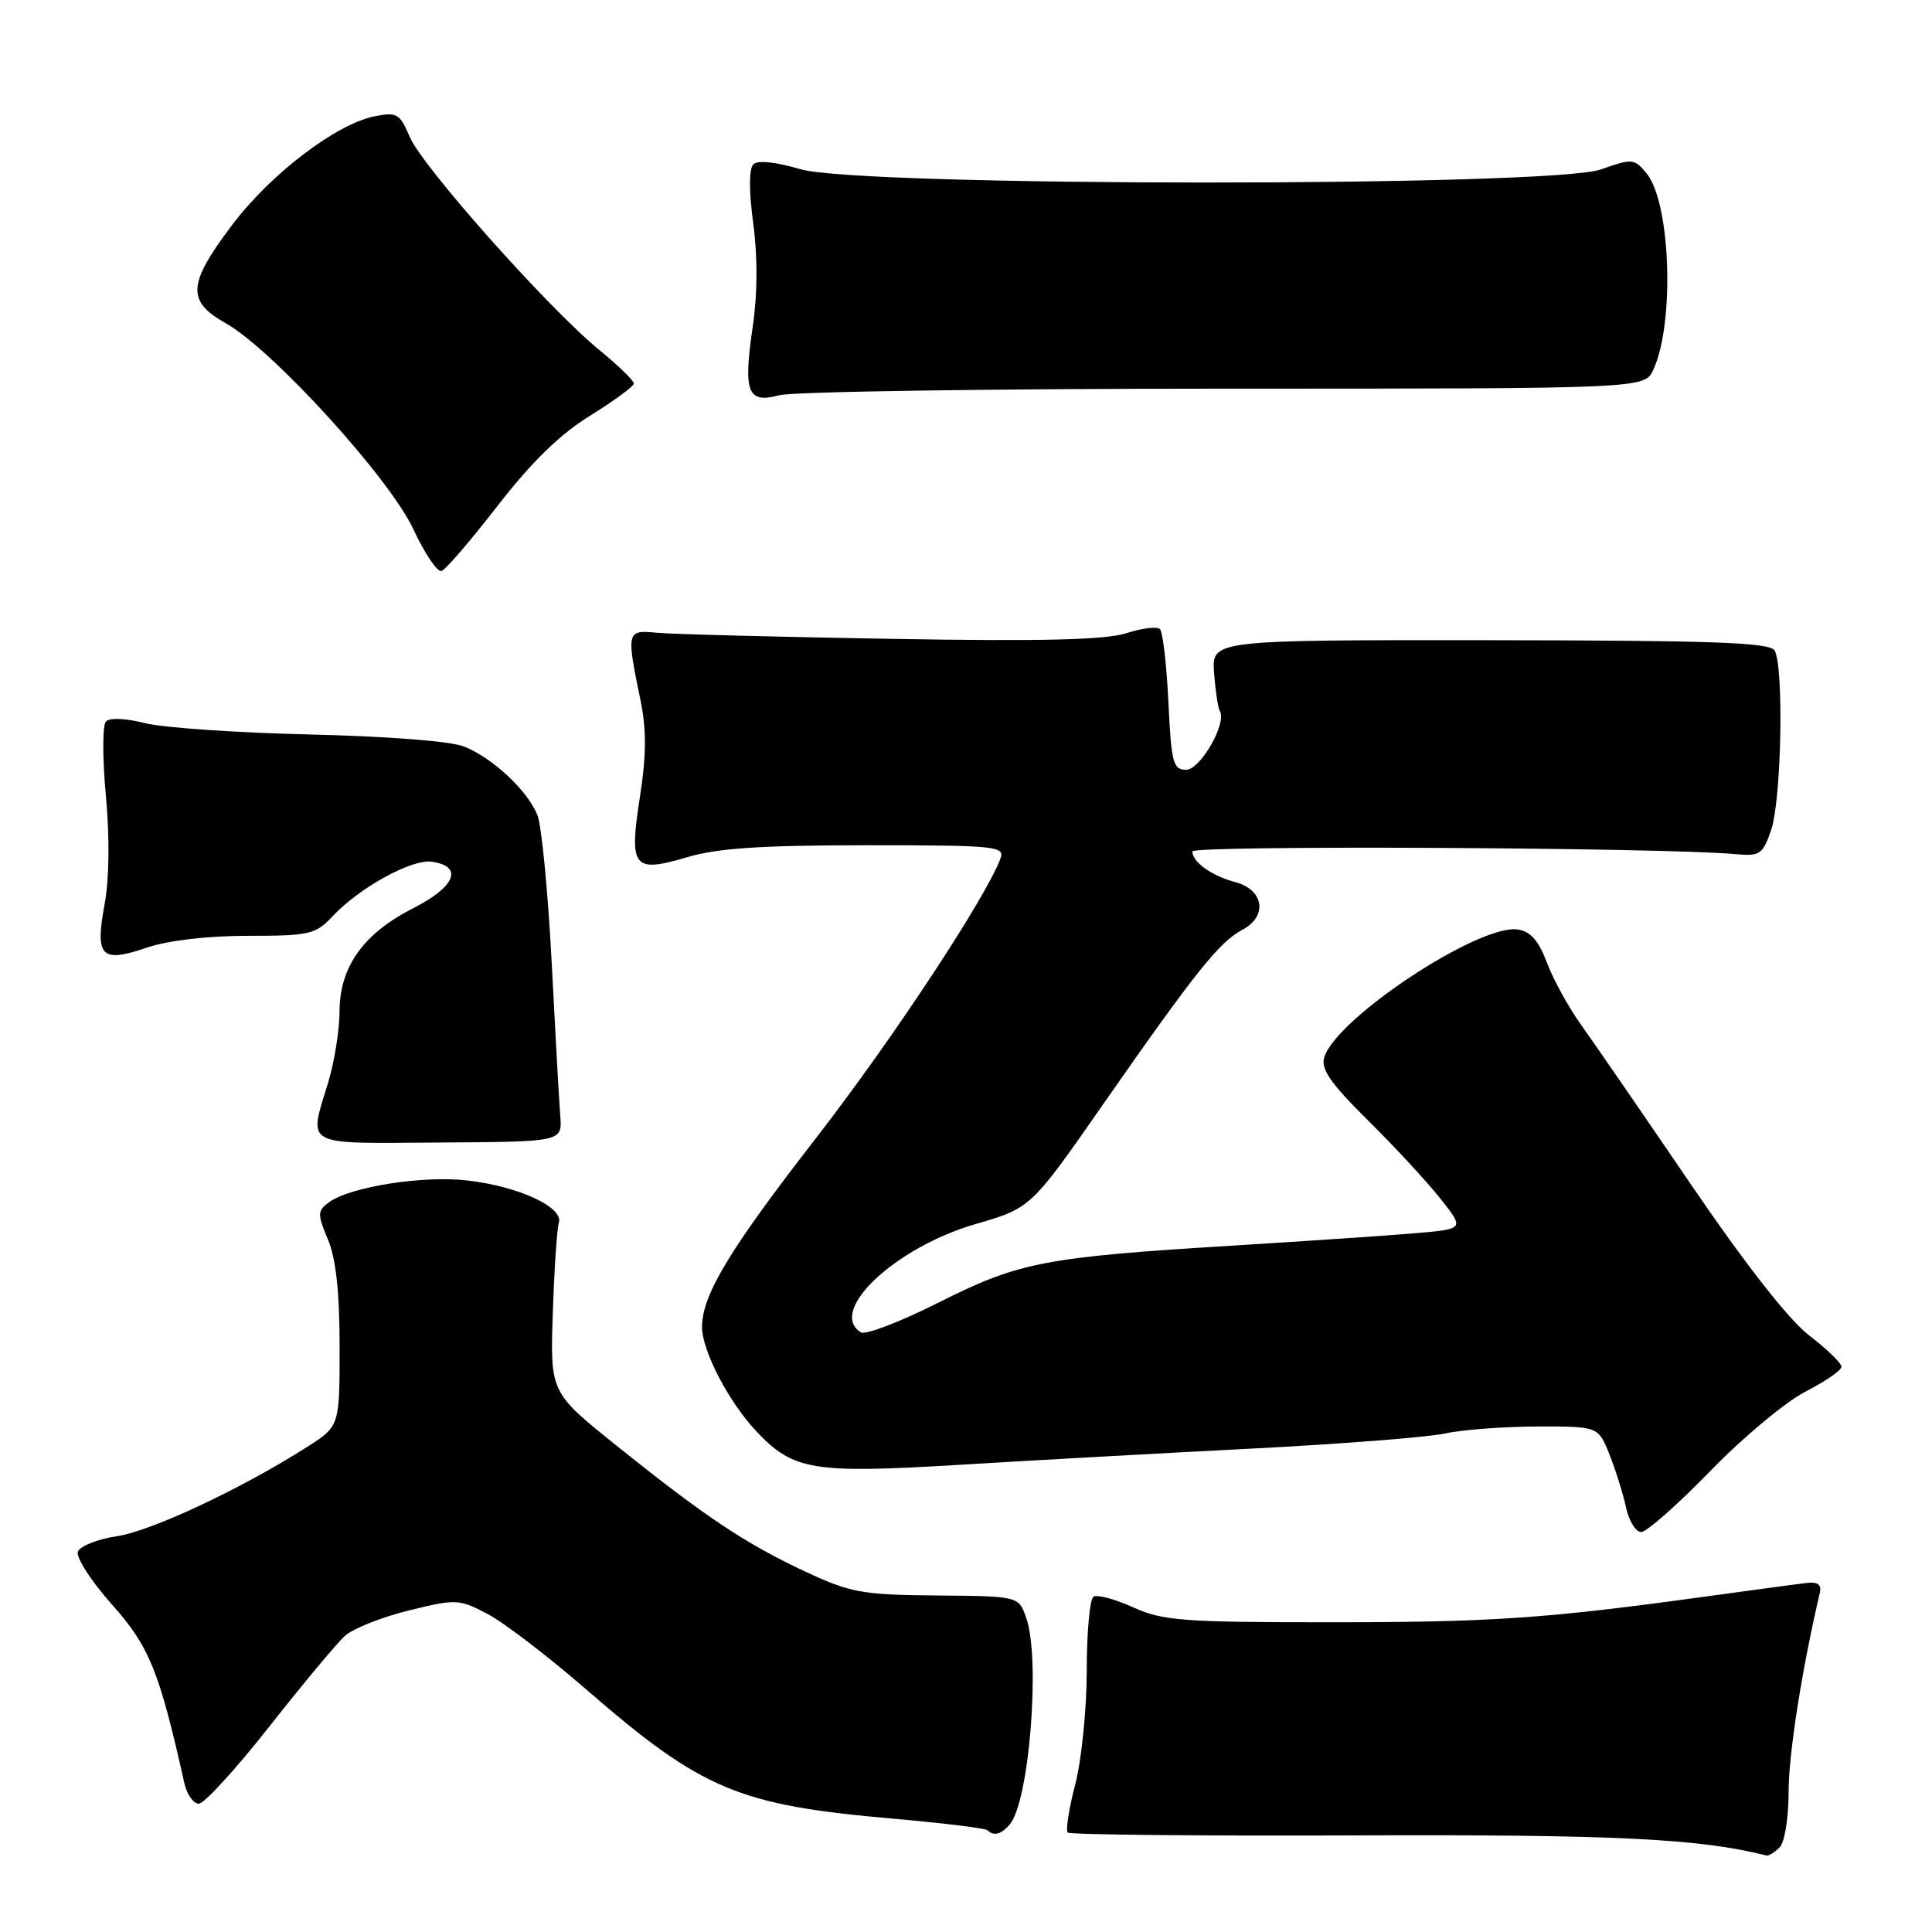 <?xml version="1.0" encoding="UTF-8" standalone="no"?>
<!DOCTYPE svg PUBLIC "-//W3C//DTD SVG 1.1//EN" "http://www.w3.org/Graphics/SVG/1.1/DTD/svg11.dtd" >
<svg xmlns="http://www.w3.org/2000/svg" xmlns:xlink="http://www.w3.org/1999/xlink" version="1.1" viewBox="0 0 256 256">
 <g >
 <path fill="currentColor"
d=" M 235.80 244.80 C 236.48 244.12 237.00 240.89 237.00 237.40 C 237.00 232.39 238.77 221.14 241.15 211.00 C 241.38 210.00 240.84 209.58 239.50 209.74 C 238.40 209.86 232.32 210.68 226.00 211.55 C 204.74 214.48 197.59 214.96 176.00 214.96 C 156.73 214.96 154.05 214.75 150.15 212.98 C 147.76 211.90 145.39 211.26 144.90 211.56 C 144.40 211.87 144.00 216.27 144.00 221.35 C 144.00 226.43 143.31 233.21 142.48 236.43 C 141.64 239.65 141.19 242.52 141.48 242.82 C 141.78 243.11 159.00 243.28 179.76 243.20 C 213.83 243.07 225.20 243.62 234.05 245.86 C 234.35 245.94 235.14 245.46 235.80 244.80 Z  M 133.82 241.72 C 136.39 238.62 137.88 219.82 135.99 214.40 C 134.98 211.50 134.98 211.50 124.12 211.41 C 114.18 211.32 112.71 211.05 106.65 208.22 C 98.73 204.51 93.40 200.95 81.70 191.56 C 72.90 184.50 72.90 184.50 73.25 174.00 C 73.44 168.22 73.80 162.83 74.05 162.02 C 74.68 159.96 68.77 157.22 61.96 156.42 C 56.07 155.73 46.41 157.25 43.59 159.31 C 42.05 160.44 42.04 160.85 43.45 164.24 C 44.52 166.78 45.00 171.23 45.00 178.46 C 45.00 188.97 45.00 188.97 40.75 191.69 C 32.12 197.21 20.09 202.86 15.53 203.55 C 12.95 203.93 10.61 204.86 10.32 205.60 C 10.04 206.35 12.06 209.49 14.82 212.59 C 19.79 218.16 21.11 221.42 24.42 236.25 C 24.76 237.76 25.62 239.00 26.34 239.00 C 27.06 239.00 31.27 234.39 35.71 228.75 C 40.15 223.11 44.65 217.71 45.72 216.75 C 46.78 215.79 50.58 214.28 54.16 213.40 C 60.44 211.85 60.81 211.87 64.59 213.85 C 66.74 214.97 72.64 219.49 77.70 223.88 C 93.05 237.19 97.84 239.20 118.43 240.99 C 125.00 241.57 130.58 242.25 130.85 242.52 C 131.67 243.34 132.71 243.06 133.82 241.72 Z  M 226.64 194.90 C 230.96 190.45 236.64 185.72 239.25 184.39 C 241.86 183.05 244.00 181.58 244.00 181.10 C 244.00 180.62 242.08 178.76 239.73 176.96 C 237.02 174.87 231.28 167.55 223.98 156.83 C 217.67 147.56 211.15 138.10 209.50 135.79 C 207.85 133.49 205.81 129.79 204.98 127.56 C 203.87 124.63 202.80 123.41 201.10 123.16 C 195.96 122.43 177.14 134.85 175.48 140.07 C 174.98 141.64 176.25 143.49 181.25 148.44 C 184.78 151.93 189.10 156.60 190.85 158.81 C 194.04 162.84 194.04 162.84 187.77 163.39 C 184.32 163.69 173.40 164.43 163.50 165.04 C 138.37 166.58 135.05 167.22 124.38 172.59 C 119.31 175.14 114.68 176.92 114.08 176.55 C 109.60 173.78 118.56 165.31 129.25 162.20 C 136.60 160.07 136.60 160.07 146.20 146.28 C 158.40 128.78 161.57 124.81 164.64 123.19 C 168.01 121.40 167.47 117.89 163.69 116.89 C 160.54 116.05 158.00 114.23 158.00 112.82 C 158.00 111.98 220.45 112.29 229.99 113.18 C 233.19 113.47 233.58 113.21 234.68 110.00 C 236.06 106.01 236.39 88.17 235.13 86.18 C 234.47 85.13 226.83 84.86 197.43 84.83 C 160.56 84.80 160.56 84.80 160.87 89.15 C 161.05 91.54 161.39 93.81 161.63 94.20 C 162.61 95.79 159.06 102.00 157.17 102.00 C 155.44 102.00 155.20 101.07 154.82 93.03 C 154.58 88.09 154.08 83.74 153.70 83.36 C 153.32 82.99 151.32 83.23 149.25 83.90 C 146.51 84.79 138.09 85.00 118.00 84.65 C 102.88 84.39 88.92 84.03 87.00 83.84 C 83.03 83.45 82.98 83.65 84.87 92.79 C 85.67 96.67 85.65 100.05 84.80 105.55 C 83.33 115.01 83.88 115.71 91.06 113.58 C 95.05 112.39 100.93 112.00 114.79 112.00 C 131.92 112.00 133.17 112.12 132.57 113.75 C 130.65 118.94 118.23 137.77 108.19 150.72 C 96.68 165.55 93.06 171.53 93.02 175.79 C 92.99 178.94 96.59 185.84 100.29 189.73 C 105.15 194.85 107.73 195.27 127.22 194.09 C 136.72 193.51 154.18 192.54 166.00 191.94 C 177.82 191.33 189.30 190.43 191.50 189.94 C 193.70 189.45 199.16 189.04 203.64 189.02 C 211.78 189.00 211.78 189.00 213.27 192.75 C 214.09 194.81 215.07 197.96 215.46 199.75 C 215.84 201.54 216.75 203.00 217.47 203.00 C 218.19 203.00 222.31 199.36 226.64 194.90 Z  M 74.24 147.89 C 74.09 146.03 73.58 136.85 73.10 127.50 C 72.61 118.15 71.76 109.38 71.21 108.00 C 69.90 104.75 65.29 100.44 61.50 98.92 C 59.73 98.21 51.34 97.56 41.00 97.32 C 31.38 97.10 21.56 96.42 19.20 95.82 C 16.67 95.17 14.54 95.08 14.04 95.60 C 13.57 96.10 13.57 100.52 14.03 105.44 C 14.54 110.95 14.48 116.45 13.86 119.81 C 12.57 126.78 13.38 127.63 19.42 125.58 C 22.27 124.61 27.48 124.00 32.86 124.00 C 41.03 124.00 41.82 123.82 44.08 121.40 C 47.59 117.64 54.57 113.80 57.20 114.18 C 61.44 114.78 60.37 117.48 54.79 120.32 C 48.15 123.69 45.00 128.10 44.99 134.06 C 44.98 136.50 44.31 140.71 43.49 143.41 C 40.88 152.03 39.93 151.51 58.25 151.39 C 74.50 151.29 74.50 151.29 74.24 147.89 Z  M 65.95 67.00 C 70.43 61.22 74.18 57.56 78.19 55.08 C 81.37 53.11 83.98 51.19 83.99 50.82 C 84.00 50.44 81.92 48.43 79.38 46.35 C 72.62 40.81 55.93 22.04 54.29 18.14 C 53.00 15.07 52.60 14.83 49.69 15.40 C 44.59 16.39 35.89 23.01 30.75 29.82 C 24.85 37.64 24.70 39.90 29.92 42.84 C 36.10 46.31 51.63 63.36 54.78 70.14 C 56.28 73.35 57.95 75.84 58.50 75.66 C 59.05 75.49 62.40 71.59 65.95 67.00 Z  M 162.20 51.50 C 217.91 51.50 217.91 51.50 219.07 49.00 C 221.92 42.87 221.38 26.92 218.20 23.00 C 216.57 21.00 216.32 20.97 212.12 22.45 C 205.54 24.78 113.91 24.76 106.06 22.42 C 102.76 21.45 100.40 21.20 99.82 21.78 C 99.23 22.37 99.23 25.34 99.81 29.61 C 100.40 34.00 100.38 38.94 99.75 43.22 C 98.46 52.02 99.03 53.51 103.27 52.37 C 105.04 51.89 131.57 51.50 162.20 51.50 Z "/>
</g>
</svg>